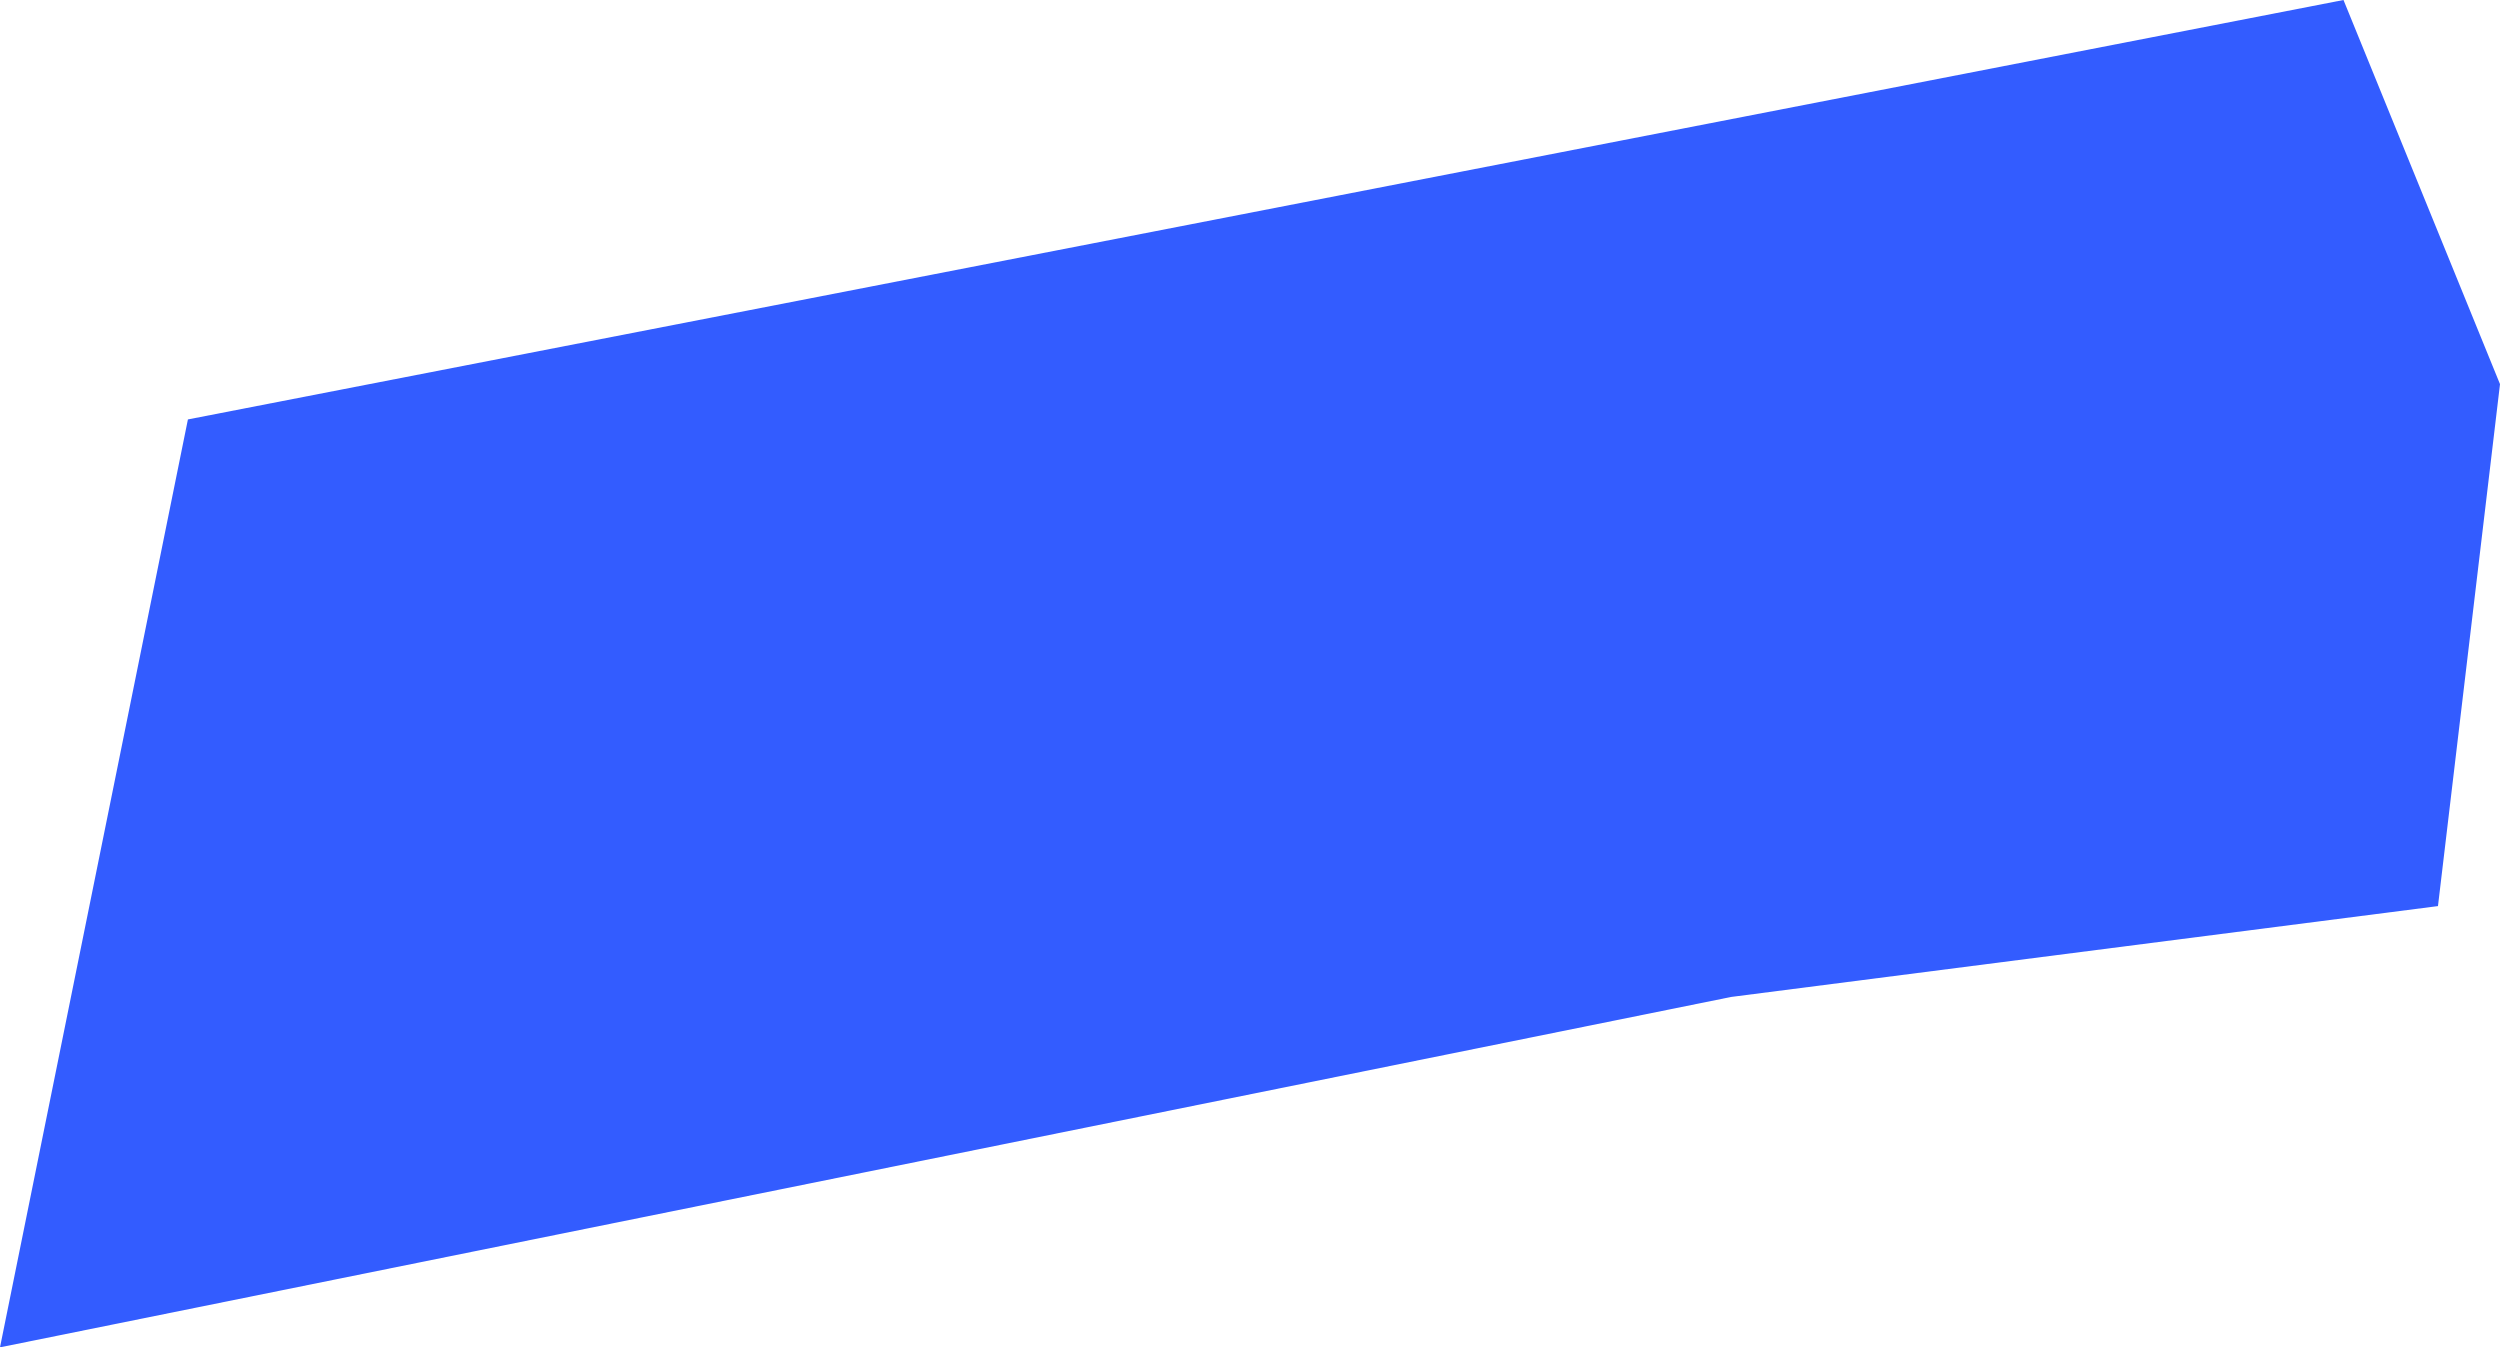 <?xml version="1.0" encoding="UTF-8" standalone="no"?>
<svg xmlns:xlink="http://www.w3.org/1999/xlink" height="259.55px" width="481.6px" xmlns="http://www.w3.org/2000/svg">
  <g transform="matrix(1.0, 0.0, 0.0, 1.0, -98.55, -258.1)">
    <path d="M580.15 332.1 L568.2 432.65 432.05 450.15 98.55 517.65 134.75 338.9 550.0 258.1 580.15 332.1" fill="#335cff" fill-rule="evenodd" stroke="none"/>
  </g>
</svg>
